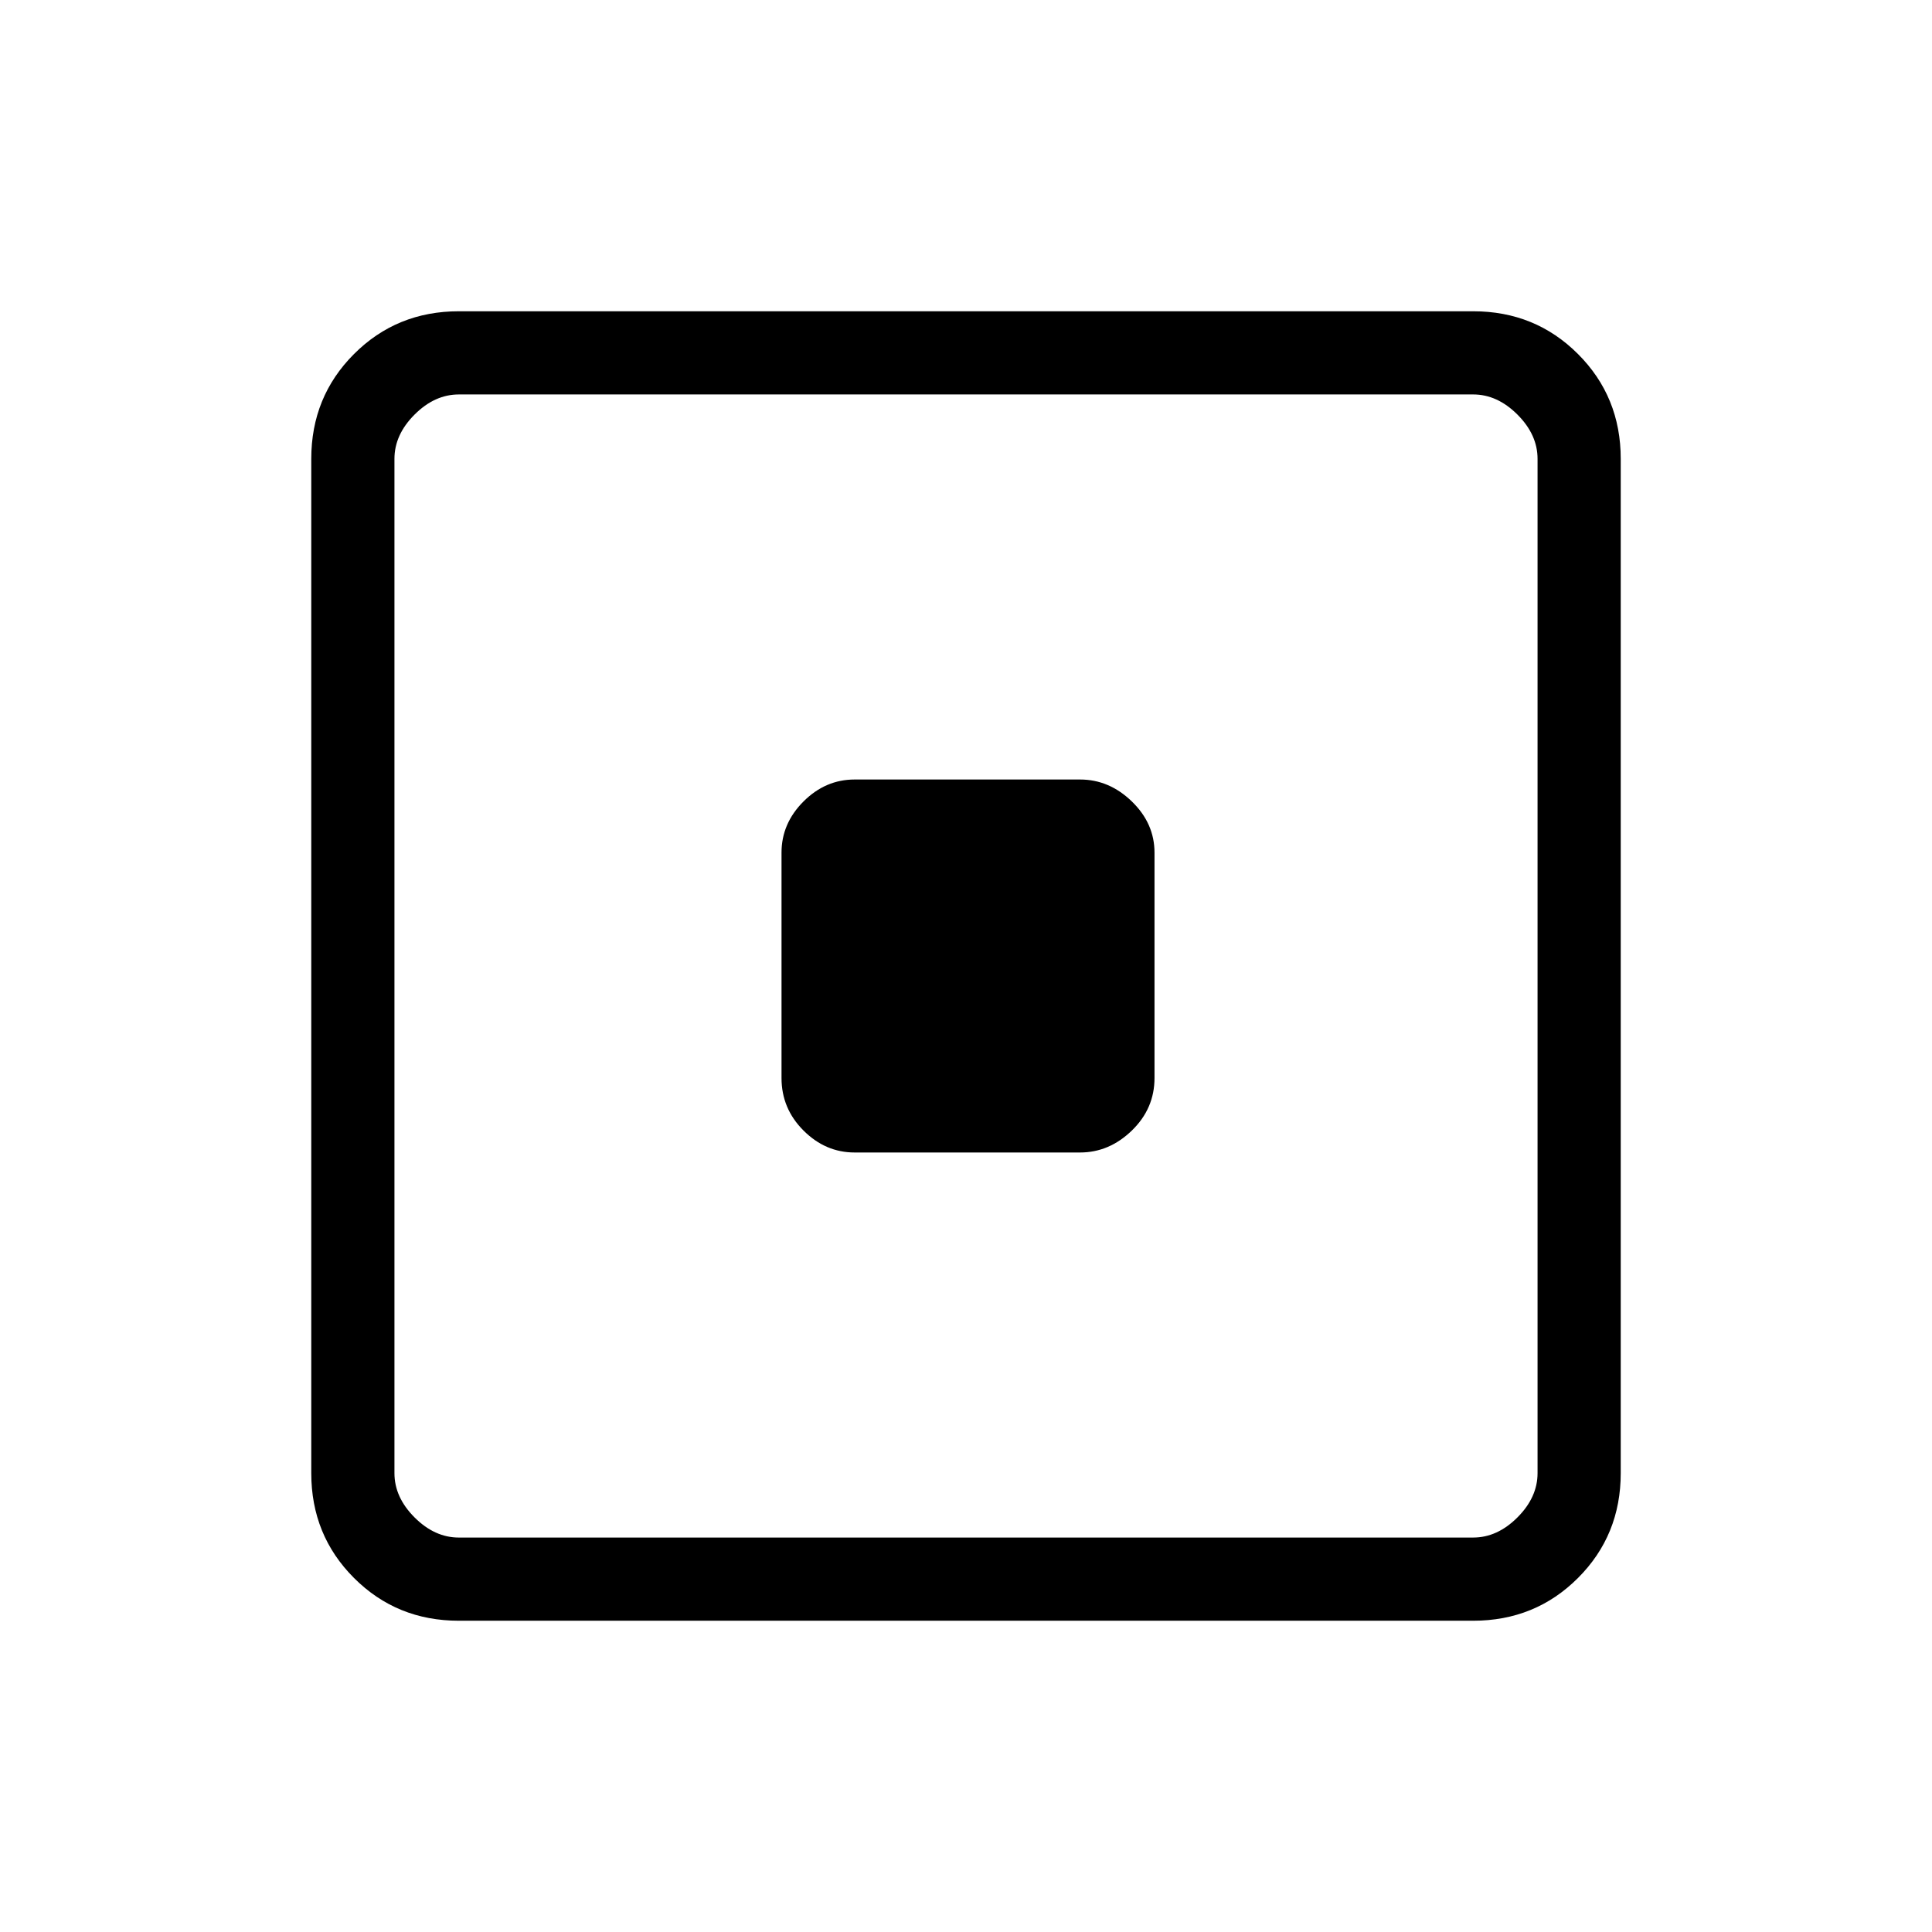 <svg xmlns="http://www.w3.org/2000/svg" height="40" viewBox="0 -960 960 960" width="40"><path d="M424.666-387.333h112.002q14.499 0 25.749-10.916 11.25-10.917 11.25-26.083v-112.002q0-14.5-11.25-25.417-11.25-10.916-25.749-10.916H424.666q-14.5 0-25.417 10.916-10.916 10.917-10.916 25.417v112.002q0 15.166 10.916 26.083 10.917 10.916 25.417 10.916ZM228-154.667q-30.85 0-52.091-21.242Q154.667-197.15 154.667-228v-504q0-30.85 21.242-52.091Q197.15-805.333 228-805.333h504q30.85 0 52.091 21.242Q805.333-762.85 805.333-732v504q0 30.85-21.242 52.091Q762.85-154.667 732-154.667H228ZM228-196h504q12 0 22-10t10-22v-504q0-12-10-22t-22-10H228q-12 0-22 10t-10 22v504q0 12 10 22t22 10Zm-32-568v568-568Z"/></svg>